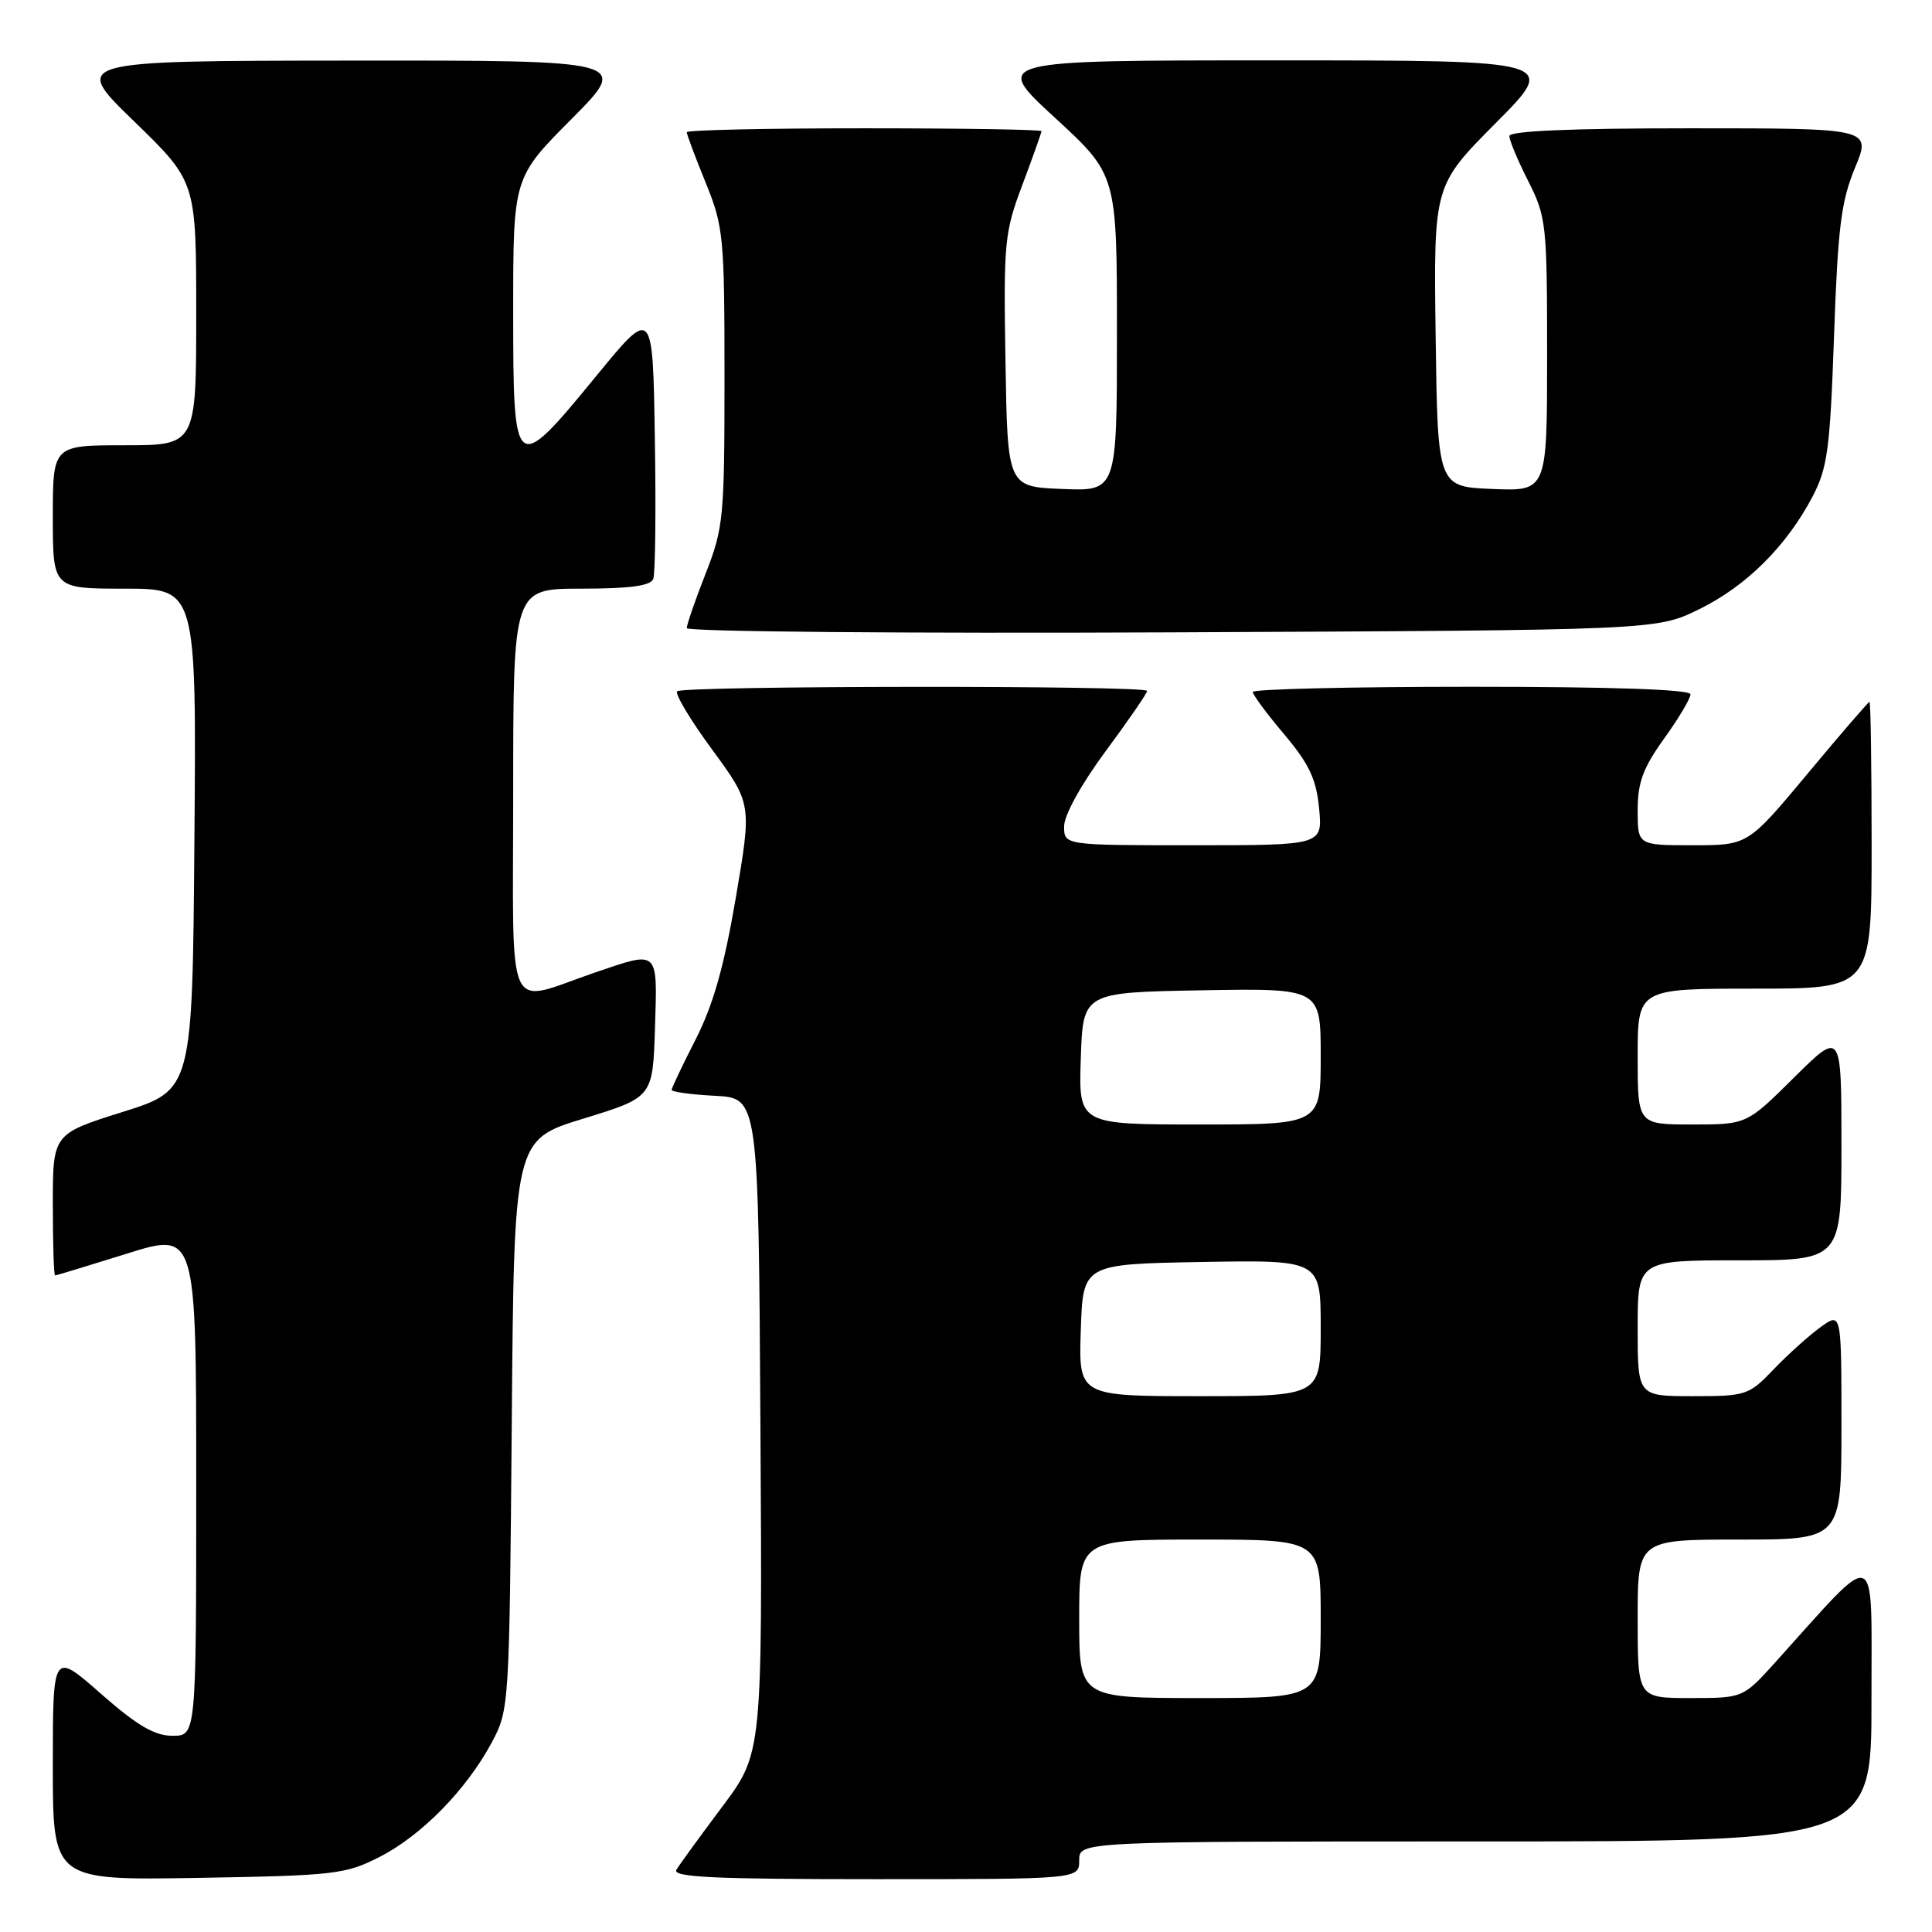 <?xml version="1.0" encoding="UTF-8" standalone="no"?>
<!DOCTYPE svg PUBLIC "-//W3C//DTD SVG 1.1//EN" "http://www.w3.org/Graphics/SVG/1.1/DTD/svg11.dtd" >
<svg xmlns="http://www.w3.org/2000/svg" xmlns:xlink="http://www.w3.org/1999/xlink" version="1.1" viewBox="0 0 256 256">
 <g >
 <path fill="currentColor"
d=" M 50.32 246.04 C 55.88 243.20 61.84 237.10 65.18 230.85 C 67.47 226.55 67.50 226.04 67.81 188.77 C 68.11 151.04 68.11 151.04 77.31 148.22 C 86.50 145.40 86.50 145.40 86.79 136.20 C 87.11 125.74 87.36 125.96 78.91 128.84 C 66.78 132.98 68.00 135.66 68.00 105.02 C 68.00 78.00 68.00 78.00 77.03 78.00 C 83.47 78.00 86.20 77.63 86.56 76.71 C 86.83 76.01 86.93 67.61 86.77 58.05 C 86.50 40.68 86.50 40.68 79.00 49.83 C 68.16 63.05 68.00 62.93 68.00 41.27 C 68.00 23.54 68.00 23.54 75.73 15.77 C 83.45 8.00 83.45 8.00 46.48 8.03 C 9.50 8.06 9.50 8.06 17.75 16.06 C 26.00 24.06 26.00 24.06 26.00 41.53 C 26.00 59.00 26.00 59.00 16.50 59.00 C 7.00 59.00 7.00 59.00 7.00 68.50 C 7.00 78.00 7.00 78.00 16.51 78.00 C 26.03 78.00 26.03 78.00 25.76 111.22 C 25.50 144.43 25.50 144.43 16.25 147.34 C 7.00 150.25 7.00 150.25 7.00 159.63 C 7.00 164.78 7.13 169.00 7.30 169.00 C 7.46 169.00 11.74 167.70 16.80 166.12 C 26.00 163.23 26.00 163.23 26.00 196.62 C 26.00 230.00 26.00 230.00 22.86 230.00 C 20.48 230.00 18.19 228.66 13.36 224.42 C 7.00 218.83 7.00 218.83 7.00 233.99 C 7.00 249.15 7.00 249.15 26.25 248.83 C 44.39 248.52 45.78 248.36 50.32 246.04 Z  M 143.00 246.50 C 143.00 244.00 143.00 244.00 195.50 244.00 C 248.00 244.00 248.00 244.00 247.98 225.25 C 247.95 204.34 249.18 204.82 235.23 220.27 C 230.96 225.00 230.96 225.00 223.98 225.00 C 217.00 225.00 217.00 225.00 217.00 214.50 C 217.00 204.00 217.00 204.00 230.50 204.00 C 244.00 204.00 244.00 204.00 244.00 188.93 C 244.00 173.86 244.00 173.86 241.25 175.84 C 239.74 176.93 236.95 179.44 235.05 181.41 C 231.72 184.89 231.38 185.00 224.30 185.00 C 217.00 185.00 217.00 185.00 217.00 176.00 C 217.00 167.00 217.00 167.00 230.50 167.00 C 244.00 167.00 244.00 167.00 244.00 151.78 C 244.00 136.56 244.00 136.56 237.72 142.78 C 231.45 149.00 231.45 149.00 224.22 149.00 C 217.00 149.00 217.00 149.00 217.00 140.00 C 217.00 131.00 217.00 131.00 232.50 131.00 C 248.00 131.00 248.00 131.00 248.00 112.00 C 248.00 101.55 247.87 93.00 247.72 93.00 C 247.57 93.00 243.88 97.27 239.53 102.50 C 231.61 112.00 231.61 112.00 224.31 112.00 C 217.00 112.00 217.00 112.00 217.00 107.37 C 217.00 103.67 217.71 101.76 220.50 97.87 C 222.43 95.19 224.00 92.55 224.00 92.00 C 224.00 91.36 213.62 91.00 195.00 91.00 C 179.05 91.00 166.00 91.31 166.00 91.69 C 166.00 92.06 167.87 94.59 170.16 97.30 C 173.48 101.24 174.41 103.22 174.79 107.12 C 175.25 112.00 175.25 112.00 158.13 112.00 C 141.00 112.00 141.00 112.00 141.00 109.49 C 141.00 108.02 143.27 103.91 146.50 99.54 C 149.53 95.45 152.00 91.86 152.00 91.55 C 152.00 90.80 90.49 90.85 89.73 91.60 C 89.40 91.93 91.49 95.42 94.38 99.35 C 99.62 106.50 99.62 106.50 97.49 119.00 C 95.94 128.10 94.49 133.19 92.18 137.72 C 90.43 141.14 89.00 144.16 89.00 144.42 C 89.00 144.68 91.59 145.04 94.75 145.20 C 100.50 145.50 100.50 145.50 100.76 188.90 C 101.02 232.29 101.02 232.29 95.70 239.40 C 92.78 243.30 90.04 247.06 89.63 247.75 C 89.04 248.74 94.56 249.00 115.94 249.00 C 143.00 249.00 143.00 249.00 143.00 246.50 Z  M 225.16 80.72 C 231.40 77.66 236.72 72.37 240.17 65.80 C 242.16 62.00 242.49 59.52 243.02 44.50 C 243.52 30.19 243.96 26.67 245.79 22.25 C 247.97 17.00 247.97 17.00 223.99 17.00 C 208.15 17.00 200.00 17.35 200.00 18.03 C 200.00 18.60 201.12 21.29 202.50 24.00 C 204.89 28.72 205.00 29.71 205.00 47.01 C 205.00 65.09 205.00 65.09 197.75 64.79 C 190.50 64.50 190.50 64.50 190.23 44.54 C 189.96 24.59 189.96 24.59 198.21 16.29 C 206.46 8.00 206.46 8.00 168.99 8.00 C 131.52 8.00 131.52 8.00 139.76 15.58 C 148.00 23.16 148.00 23.16 148.00 44.12 C 148.00 65.09 148.00 65.09 140.75 64.79 C 133.50 64.50 133.50 64.50 133.23 47.84 C 132.97 32.10 133.09 30.80 135.48 24.47 C 136.86 20.78 138.00 17.59 138.00 17.38 C 138.00 17.17 127.43 17.00 114.50 17.00 C 101.57 17.00 91.00 17.23 91.00 17.52 C 91.00 17.81 92.12 20.81 93.50 24.19 C 95.87 30.03 96.00 31.34 96.00 49.98 C 96.00 68.56 95.87 69.96 93.50 76.00 C 92.12 79.51 91.00 82.76 91.00 83.23 C 91.00 83.70 119.91 83.95 155.25 83.79 C 219.50 83.50 219.50 83.50 225.16 80.72 Z  M 143.00 214.50 C 143.00 204.00 143.00 204.00 159.00 204.00 C 175.00 204.00 175.00 204.00 175.00 214.50 C 175.00 225.00 175.00 225.00 159.00 225.00 C 143.00 225.00 143.00 225.00 143.00 214.50 Z  M 143.21 176.25 C 143.50 167.50 143.50 167.50 159.25 167.22 C 175.00 166.95 175.00 166.95 175.00 175.97 C 175.00 185.00 175.00 185.00 158.96 185.00 C 142.92 185.00 142.92 185.00 143.21 176.25 Z  M 143.21 140.25 C 143.50 131.50 143.50 131.50 159.25 131.22 C 175.00 130.95 175.00 130.95 175.00 139.97 C 175.00 149.00 175.00 149.00 158.96 149.00 C 142.92 149.00 142.92 149.00 143.21 140.25 Z "/>
</g>
</svg>